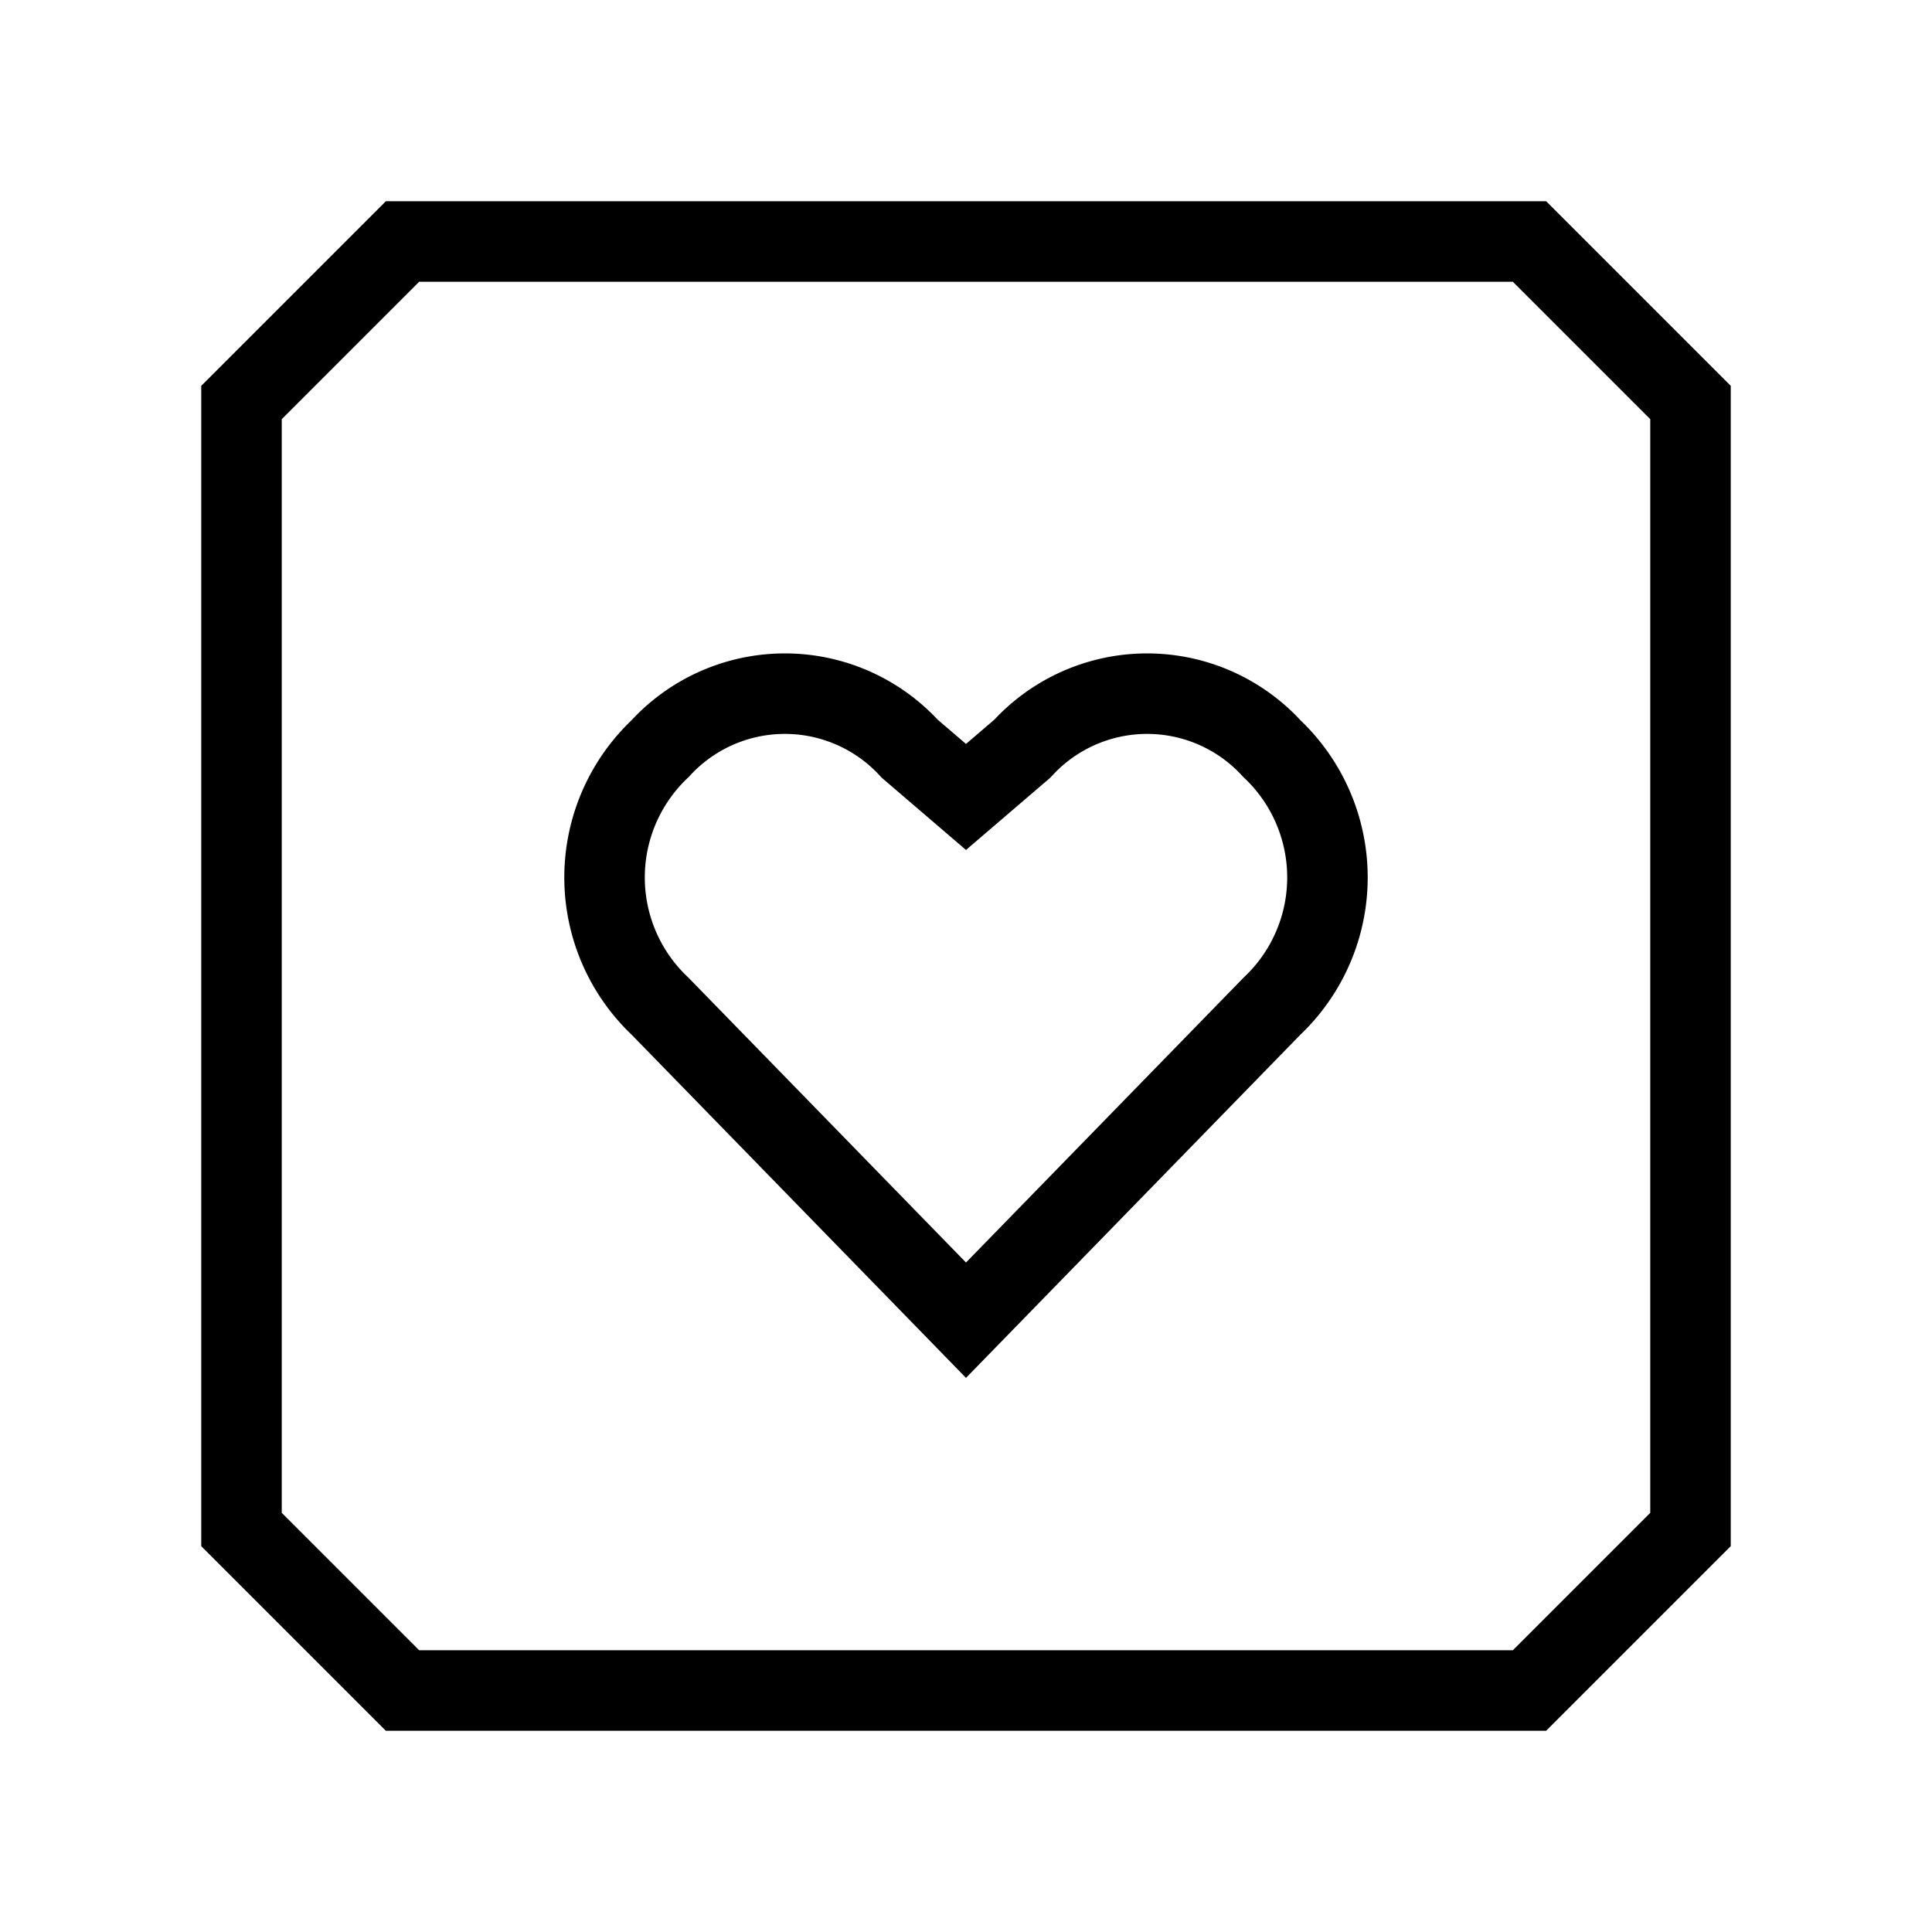 <svg xmlns="http://www.w3.org/2000/svg" viewBox="0 0 24 24"><polygon points="3 19 3 5 5 3 19 3 21 5 21 19 19 21 5 21 3 19" fill="none" stroke="#000" stroke-miterlimit="10"/><path d="M12,9.9l-.7-.6a2.1,2.1,0,0,0-3.1,0,2.2,2.2,0,0,0,0,3.2L12,16.4l3.8-3.9a2.2,2.2,0,0,0,0-3.2,2.1,2.1,0,0,0-3.1,0Z" fill="none" stroke="#000"/></svg>